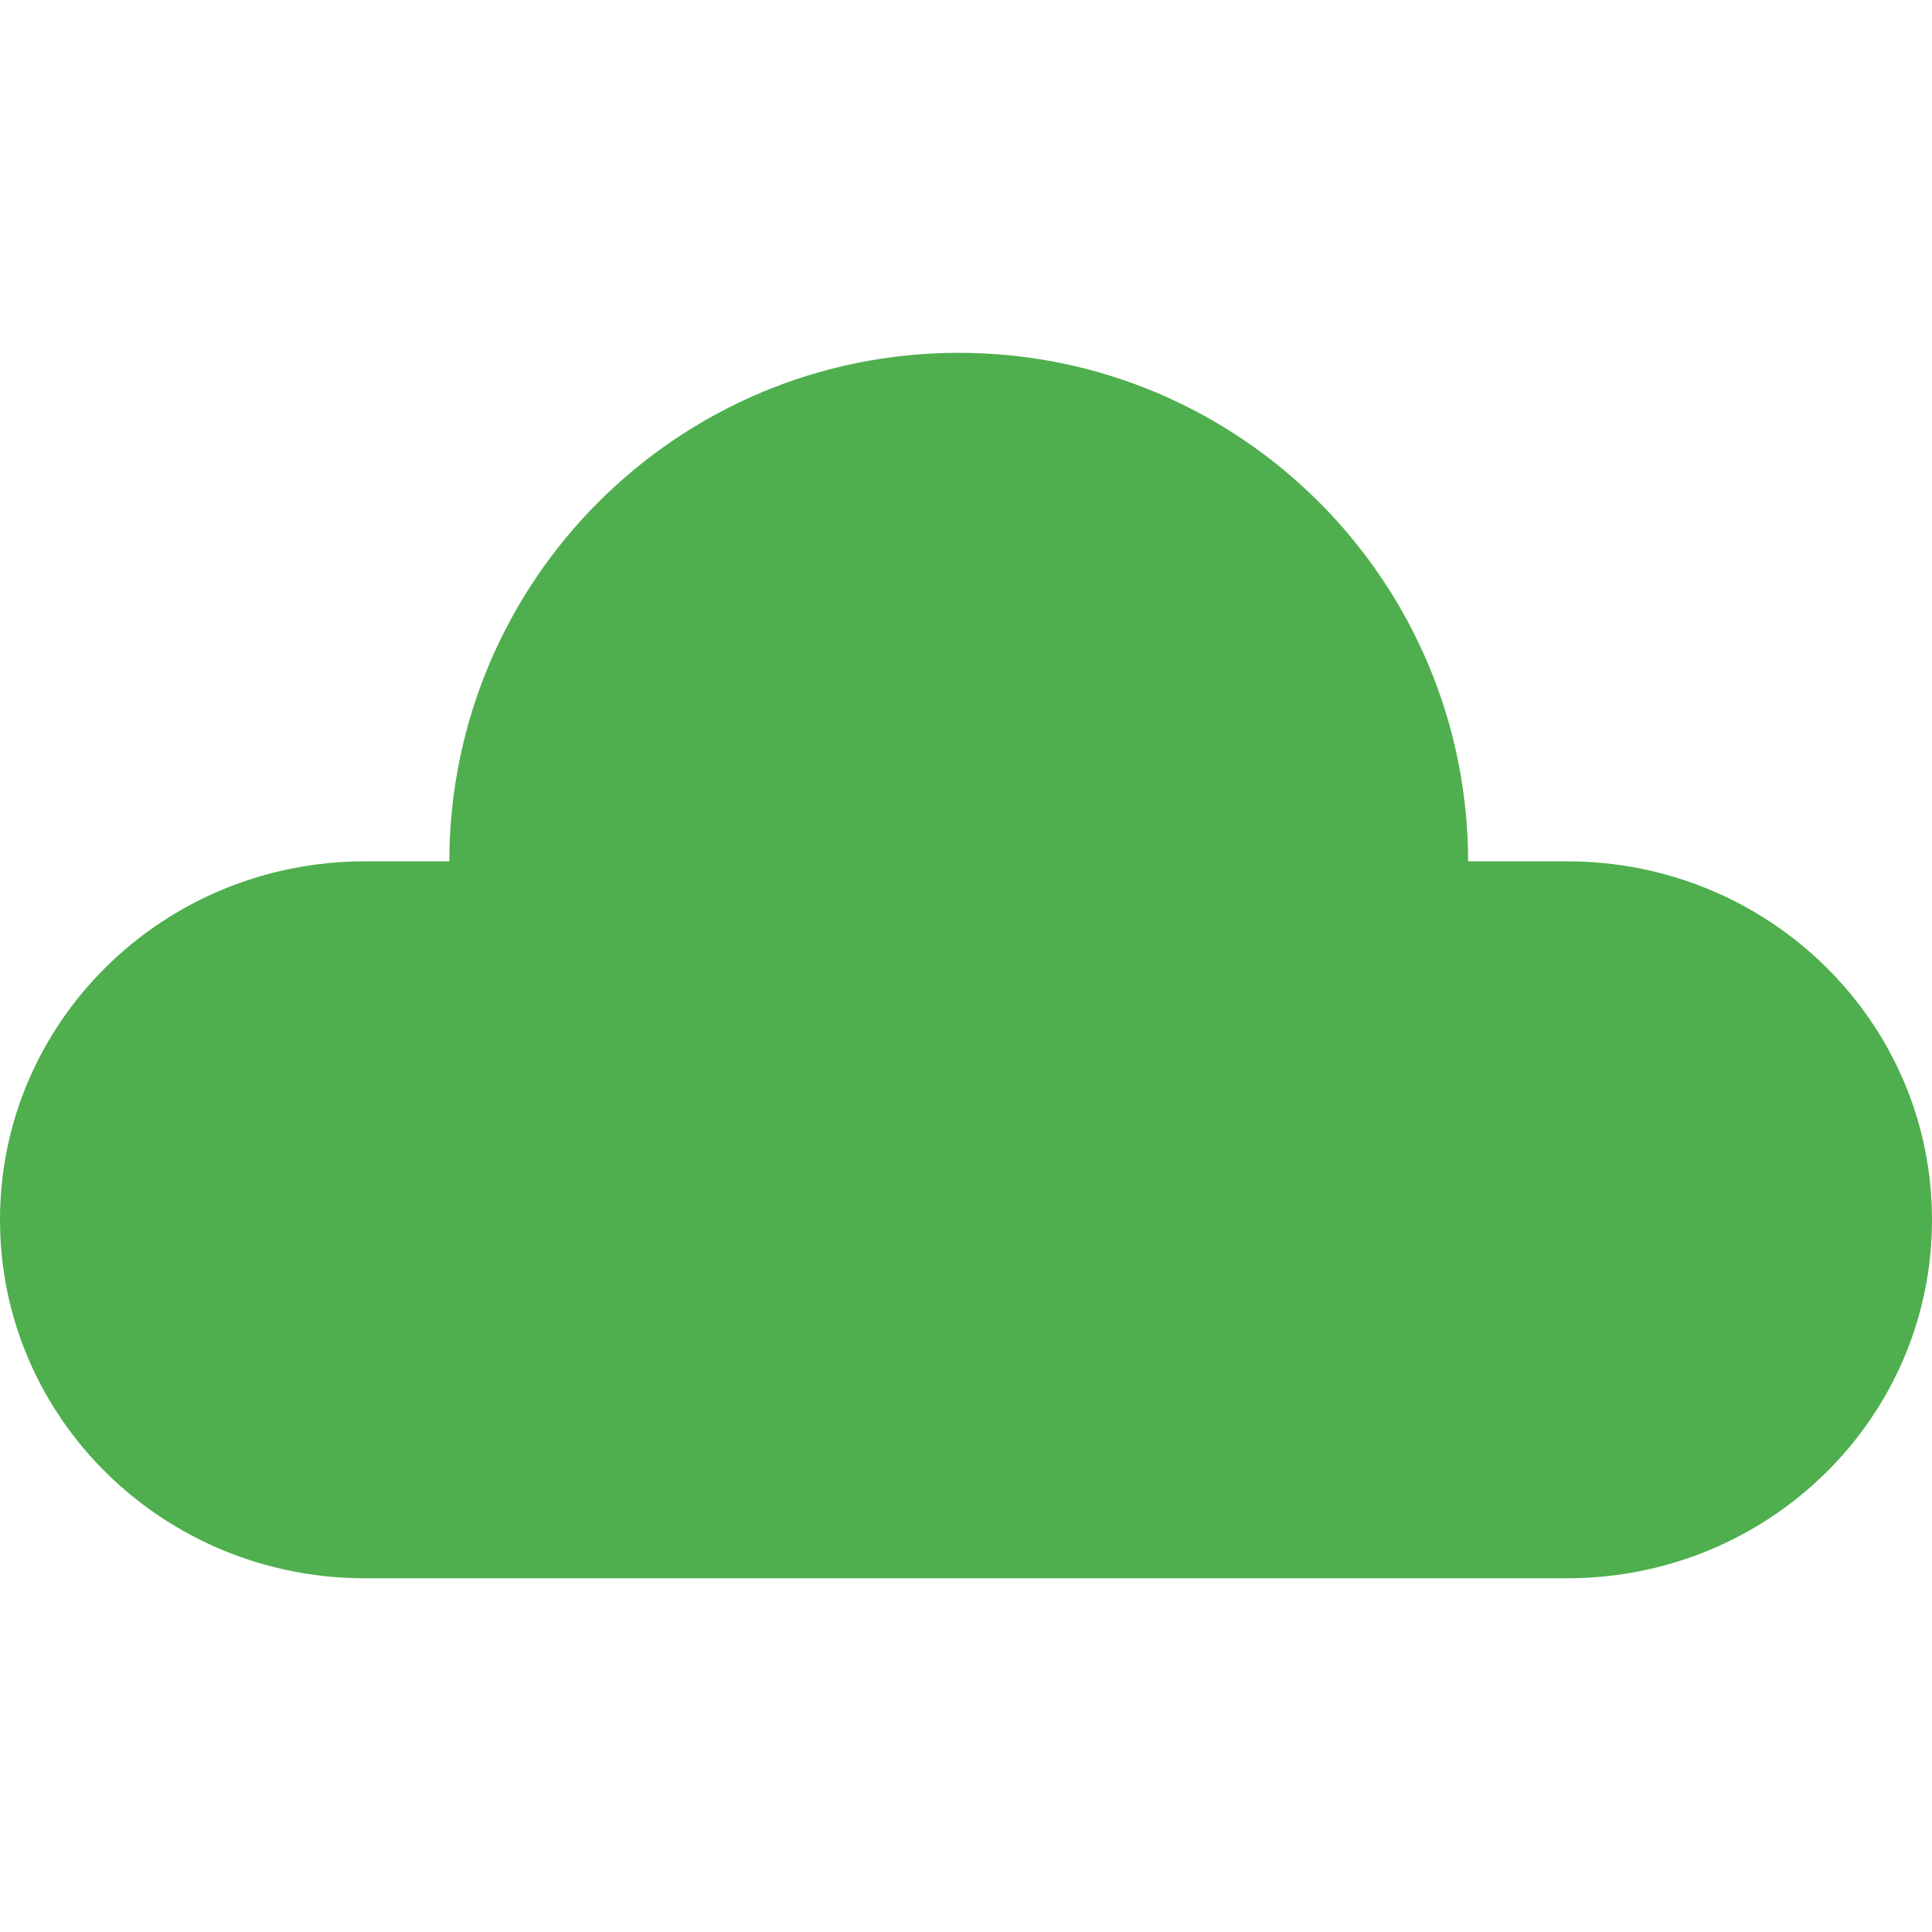 <svg width="1024" height="1024" viewBox="0 0 1024 1024" fill="none" xmlns="http://www.w3.org/2000/svg">
<path d="M508.139 727C657.256 727 778.139 606.117 778.139 457C778.139 307.883 657.256 187 508.139 187C359.022 187 238.139 307.883 238.139 457C238.139 606.117 359.022 727 508.139 727Z" fill="#4FAF4E"/>
<path d="M193.424 456.524H830.576C937.525 456.524 1024 541.467 1024 646.524C1024 751.58 937.525 836.524 830.576 836.524H193.424C86.475 836.524 0 751.58 0 646.524C0 541.467 86.475 456.524 193.424 456.524Z" fill="#4FAF4E"/>
</svg>
